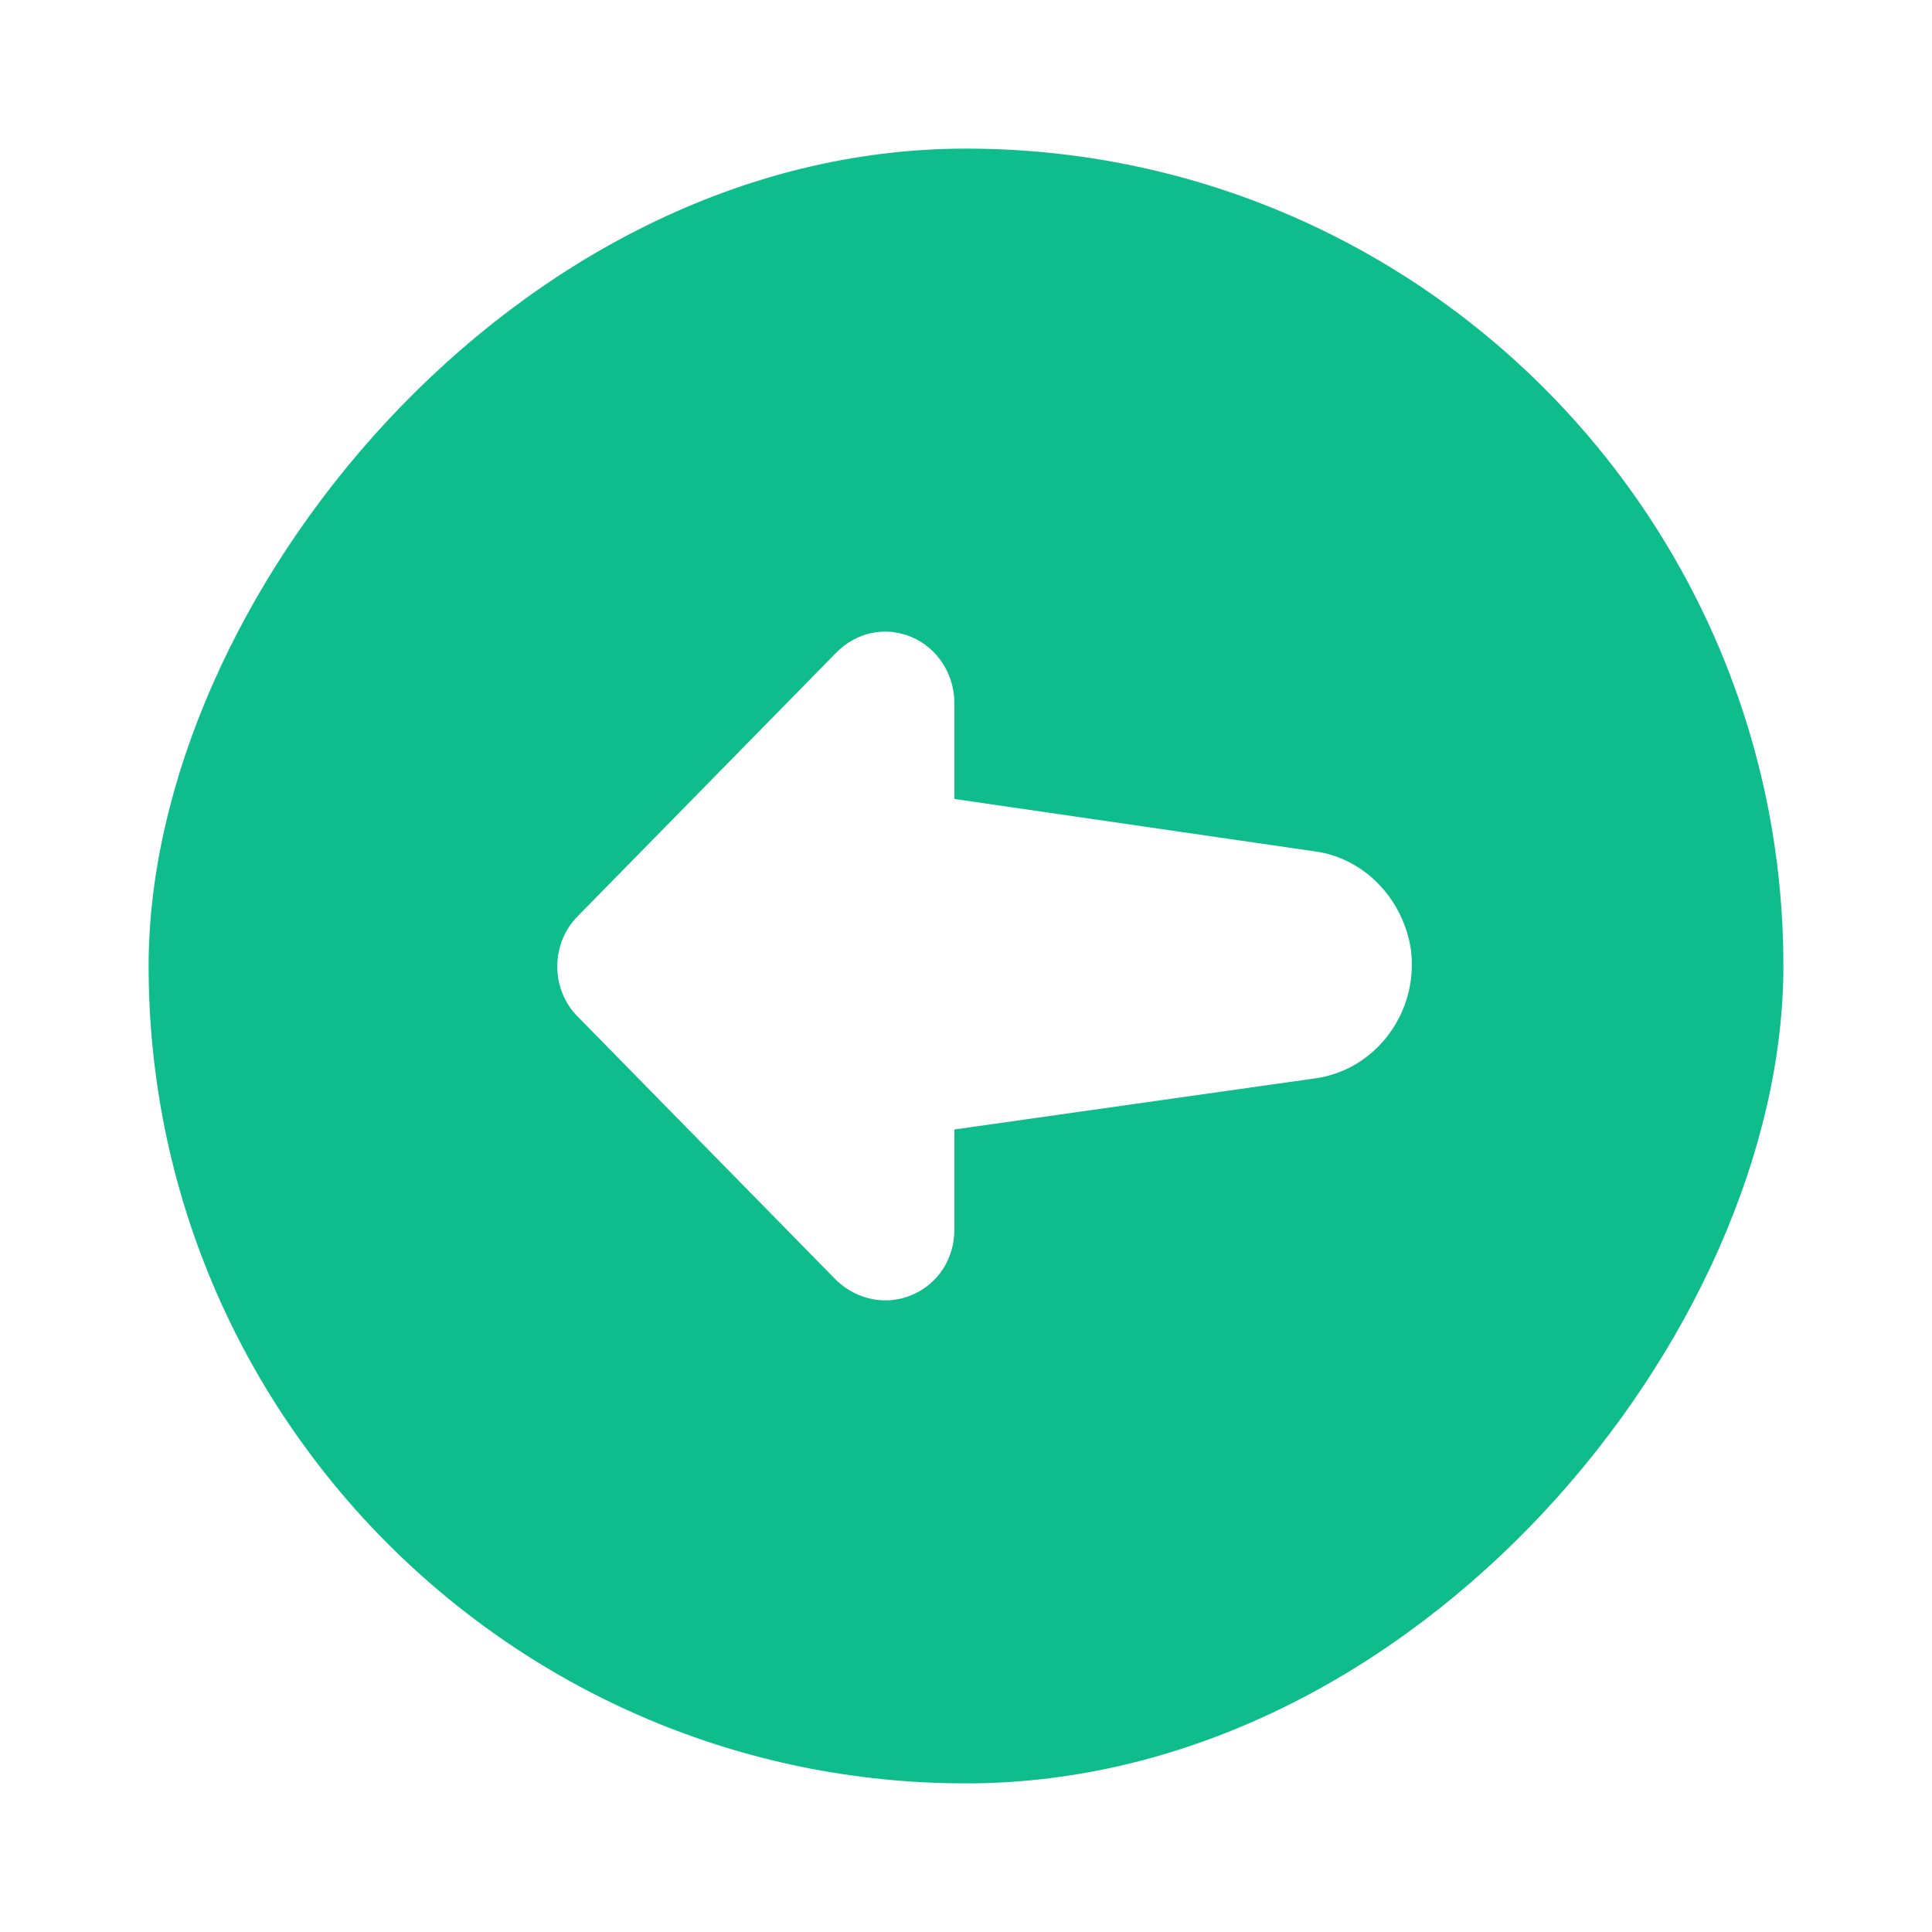 <svg width="52" height="52" viewBox="0 0 52 52" fill="none" xmlns="http://www.w3.org/2000/svg">
<g filter="url(#filter0_d_1997_8717)">
<rect width="44" height="44" rx="22" transform="matrix(-1 0 0 1 48 4)" fill="#0FBD8C"/>
<path fill-rule="evenodd" clip-rule="evenodd" d="M15.535 27.348L22.504 34.452C23.076 35.002 23.88 35.149 24.57 34.843C25.26 34.54 25.687 33.87 25.687 33.094L25.687 30.4L35.386 29.026C36.87 28.83 38 27.513 38 25.963C38 25.83 37.991 25.694 37.976 25.56C37.76 24.162 36.691 23.083 35.374 22.913L25.687 21.504L25.687 18.927C25.687 18.142 25.234 17.443 24.535 17.146C23.831 16.85 23.052 17.011 22.504 17.569L15.535 24.674C15.191 25.026 15 25.502 15 26.011C15 26.52 15.191 26.995 15.535 27.348Z" fill="white"/>
</g>
<defs>
<filter id="filter0_d_1997_8717" x="0" y="0" width="52" height="52" filterUnits="userSpaceOnUse" color-interpolation-filters="sRGB">
<feFlood flood-opacity="0" result="BackgroundImageFix"/>
<feColorMatrix in="SourceAlpha" type="matrix" values="0 0 0 0 0 0 0 0 0 0 0 0 0 0 0 0 0 0 127 0" result="hardAlpha"/>
<feMorphology radius="4" operator="dilate" in="SourceAlpha" result="effect1_dropShadow_1997_8717"/>
<feOffset/>
<feComposite in2="hardAlpha" operator="out"/>
<feColorMatrix type="matrix" values="0 0 0 0 0.059 0 0 0 0 0.741 0 0 0 0 0.549 0 0 0 0.25 0"/>
<feBlend mode="normal" in2="BackgroundImageFix" result="effect1_dropShadow_1997_8717"/>
<feBlend mode="normal" in="SourceGraphic" in2="effect1_dropShadow_1997_8717" result="shape"/>
</filter>
</defs>
</svg>
